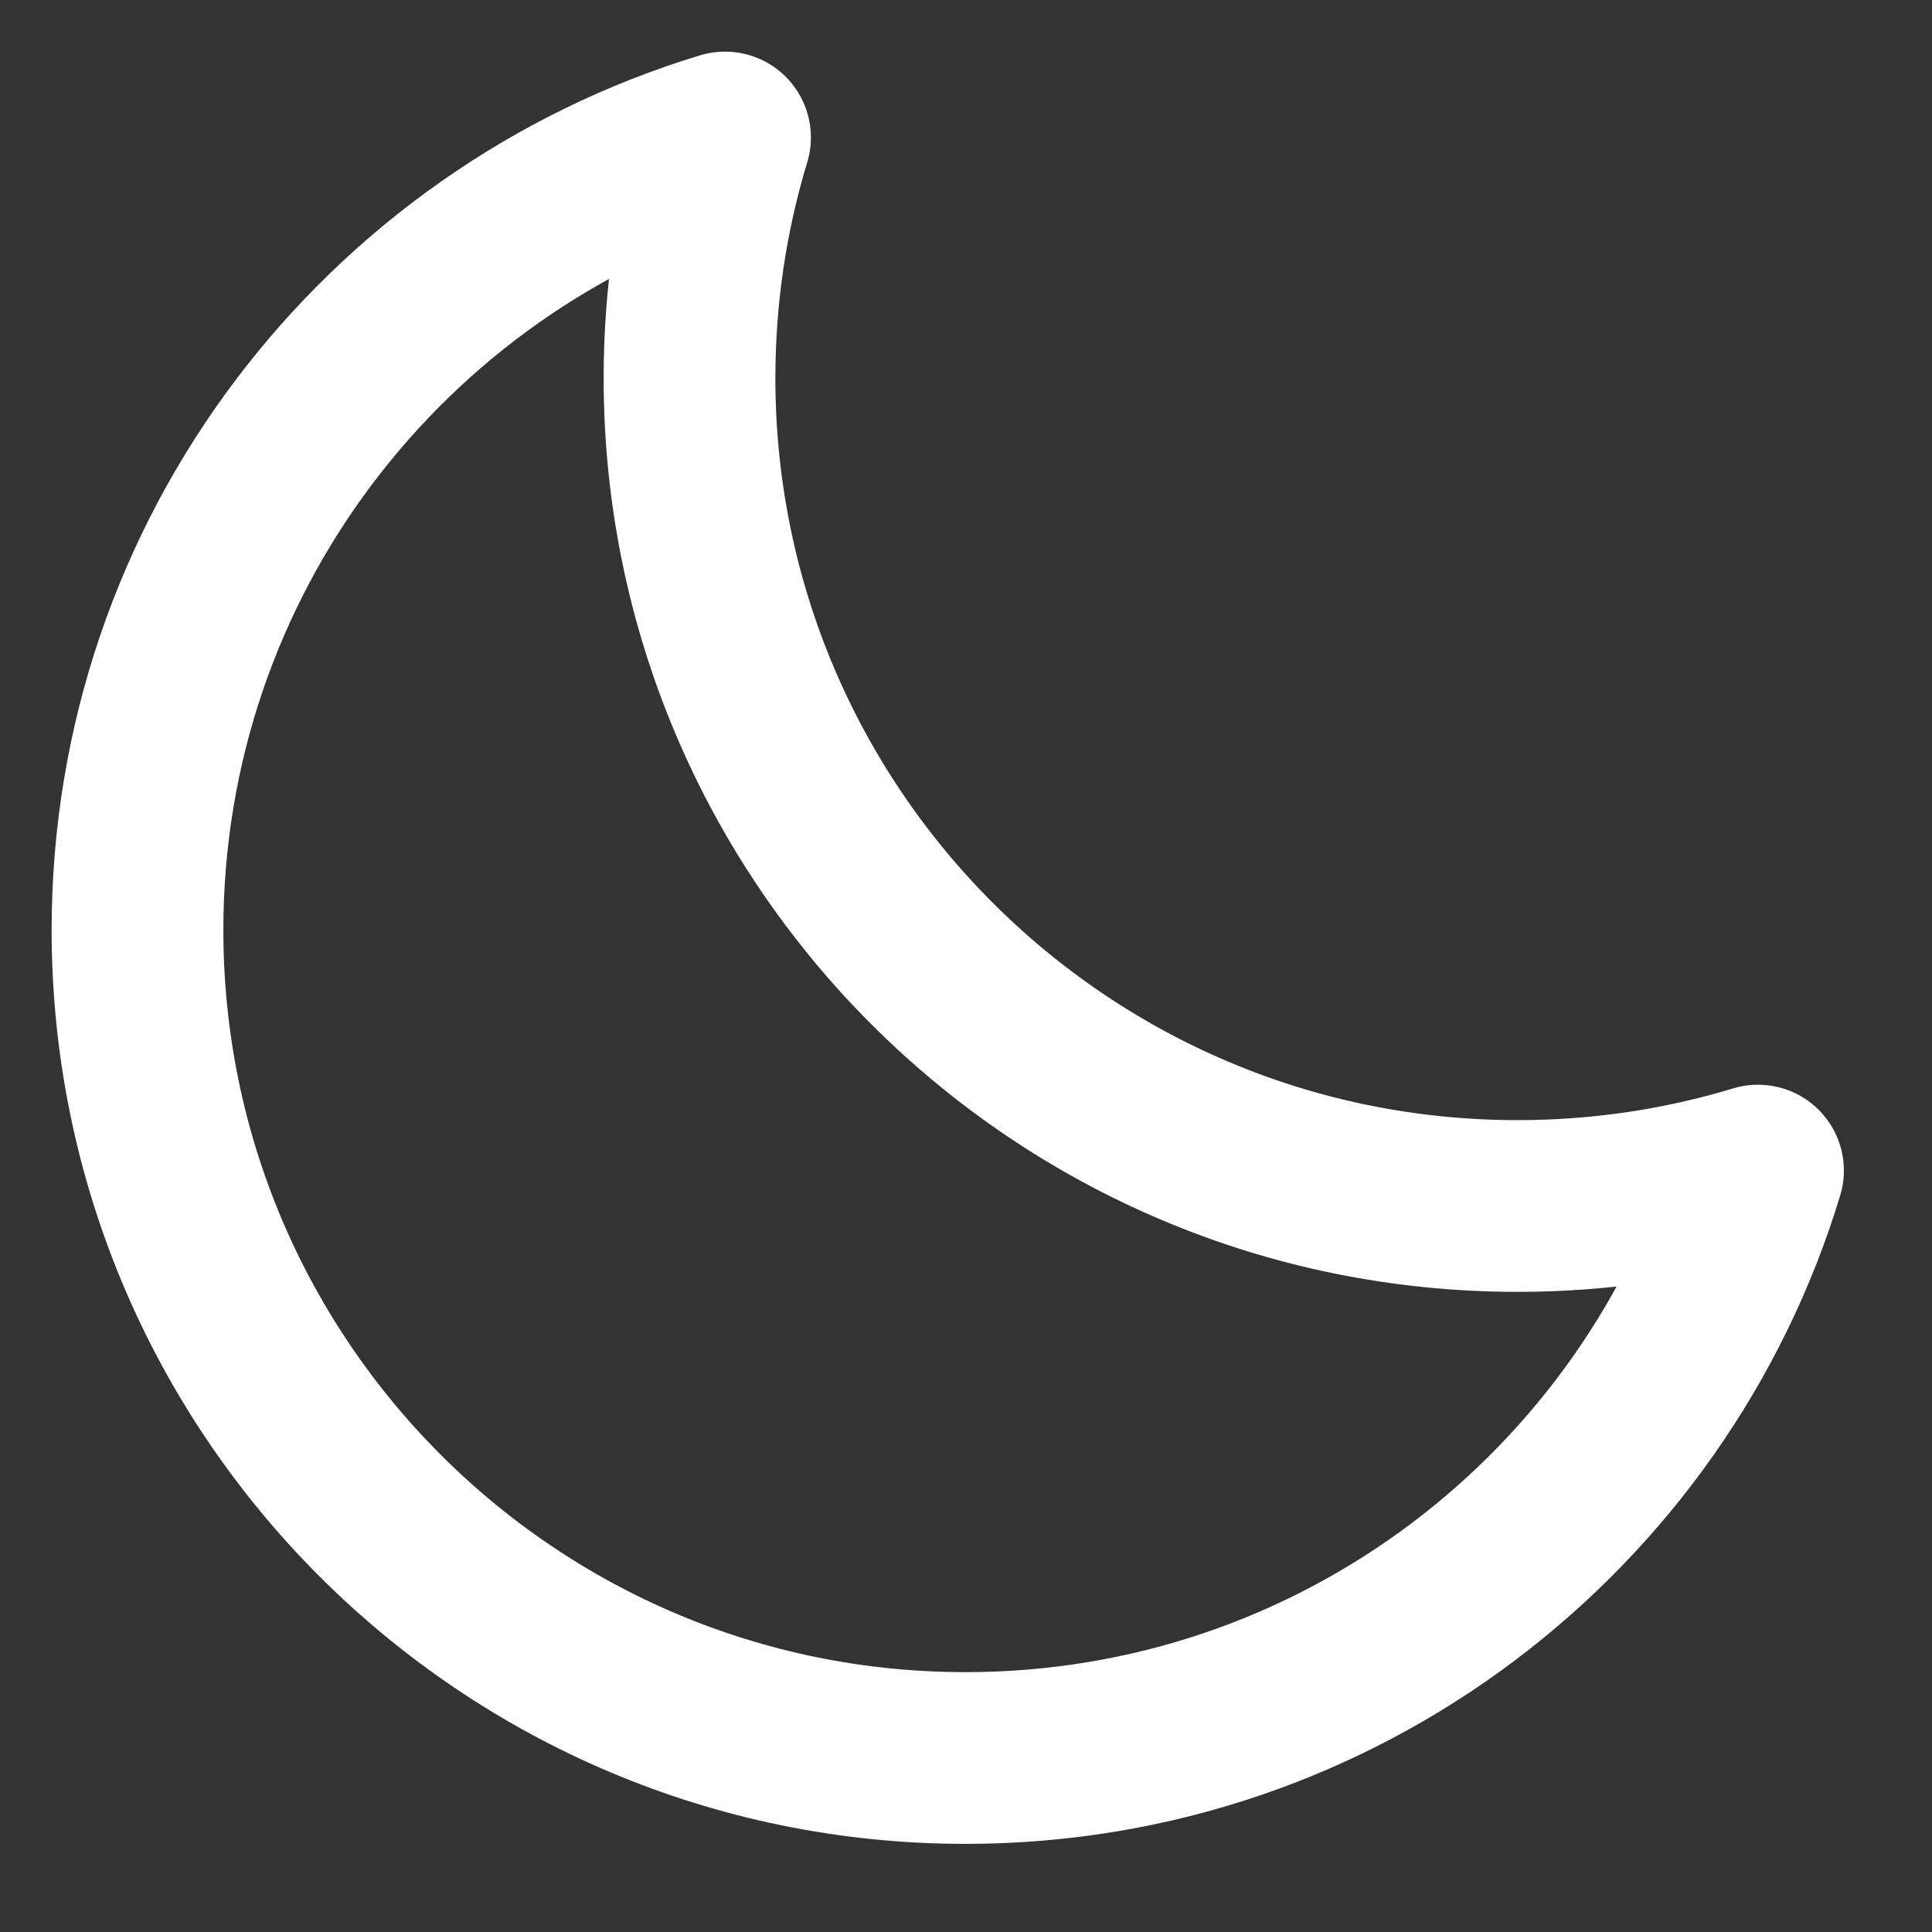 <svg xmlns="http://www.w3.org/2000/svg" width="18" height="18" viewBox="0 0 18 18" fill="none"><rect x="0" y="0" width="18" height="18" fill="#333333" stroke="none"/><path d="M6.424 3.522C6.424 7.783 9.878 11.236 14.138 11.236C14.918 11.236 15.67 11.121 16.379 10.906C15.419 14.074 12.477 16.379 8.996 16.379C4.735 16.379 1.281 12.925 1.281 8.665C1.281 5.184 3.587 2.241 6.755 1.281C6.54 1.99 6.424 2.743 6.424 3.522Z" stroke="white" stroke-width="1.6" stroke-linecap="round" stroke-linejoin="round"></path></svg>